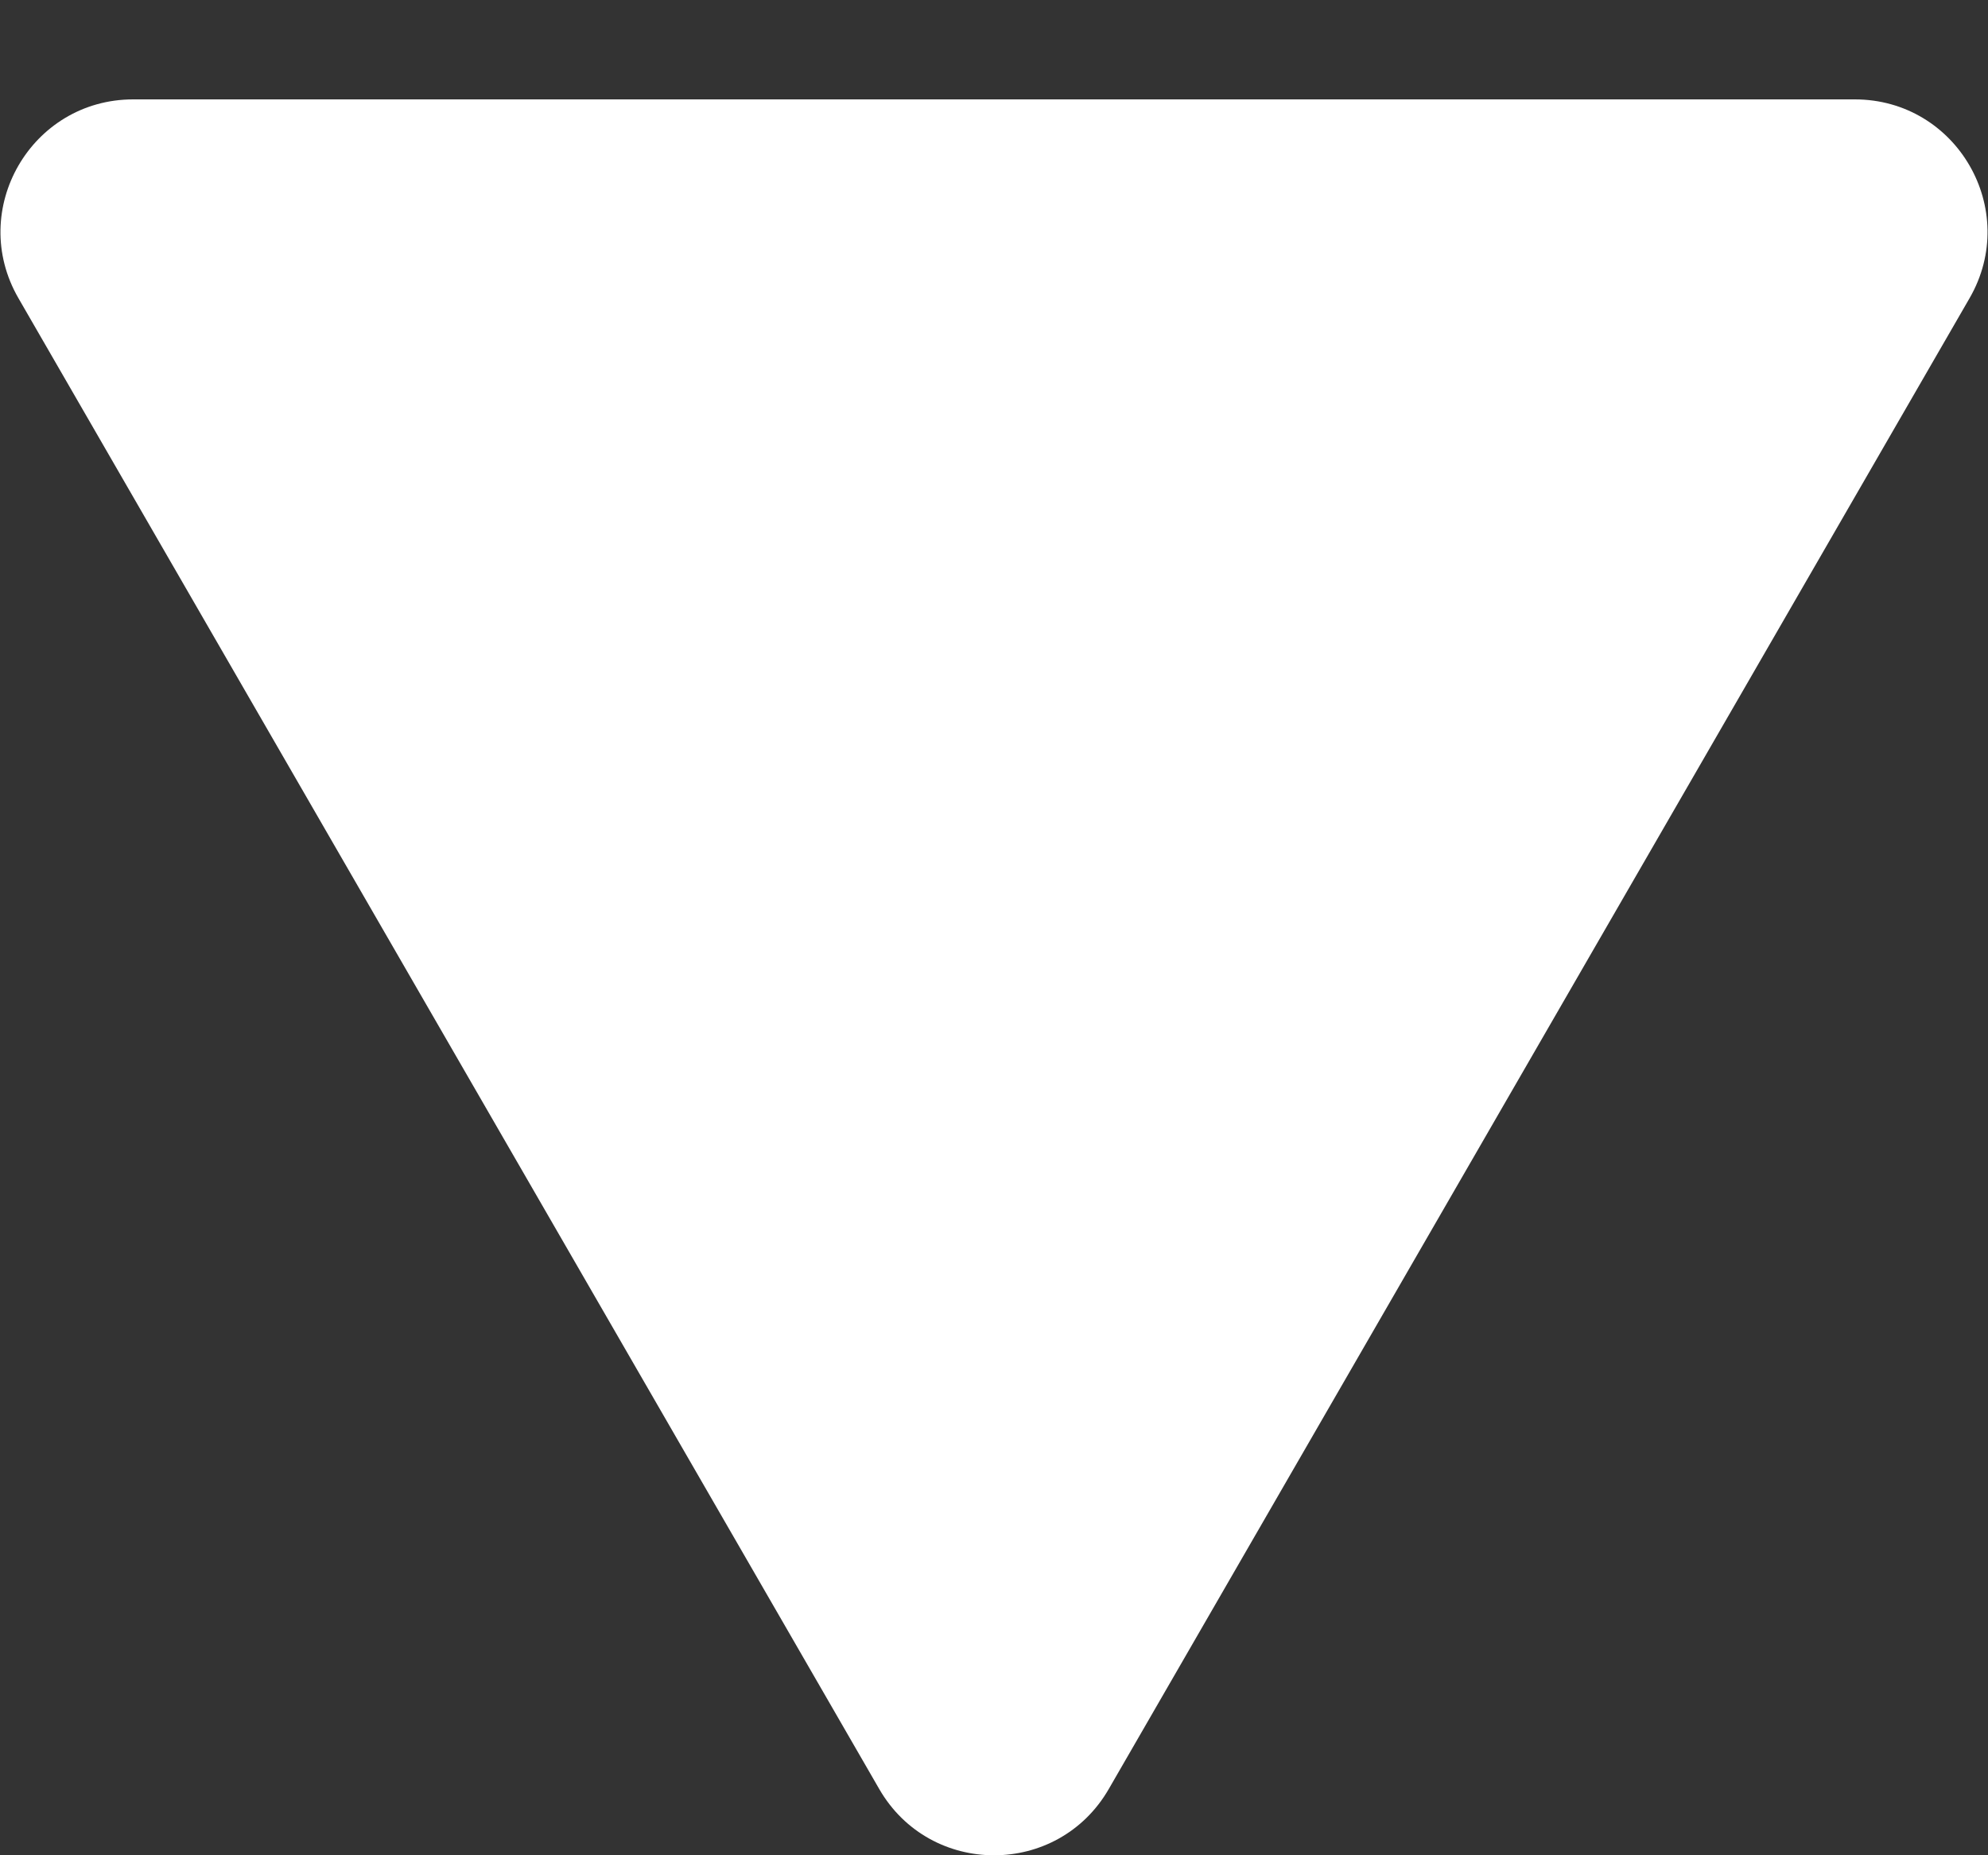 <svg width="15" height="14" viewBox="0 0 15 14" fill="none" xmlns="http://www.w3.org/2000/svg">
<rect x="0" y="0" width="15" height="14" fill="#333333" stroke="none"/>
<path d="M8.366 13.5C7.981 14.167 7.019 14.167 6.634 13.5L0.139 2.25C-0.246 1.583 0.235 0.75 1.005 0.75L13.995 0.75C14.765 0.75 15.246 1.583 14.861 2.25L8.366 13.5Z" fill="white" fill-opacity="1"/>
</svg>
